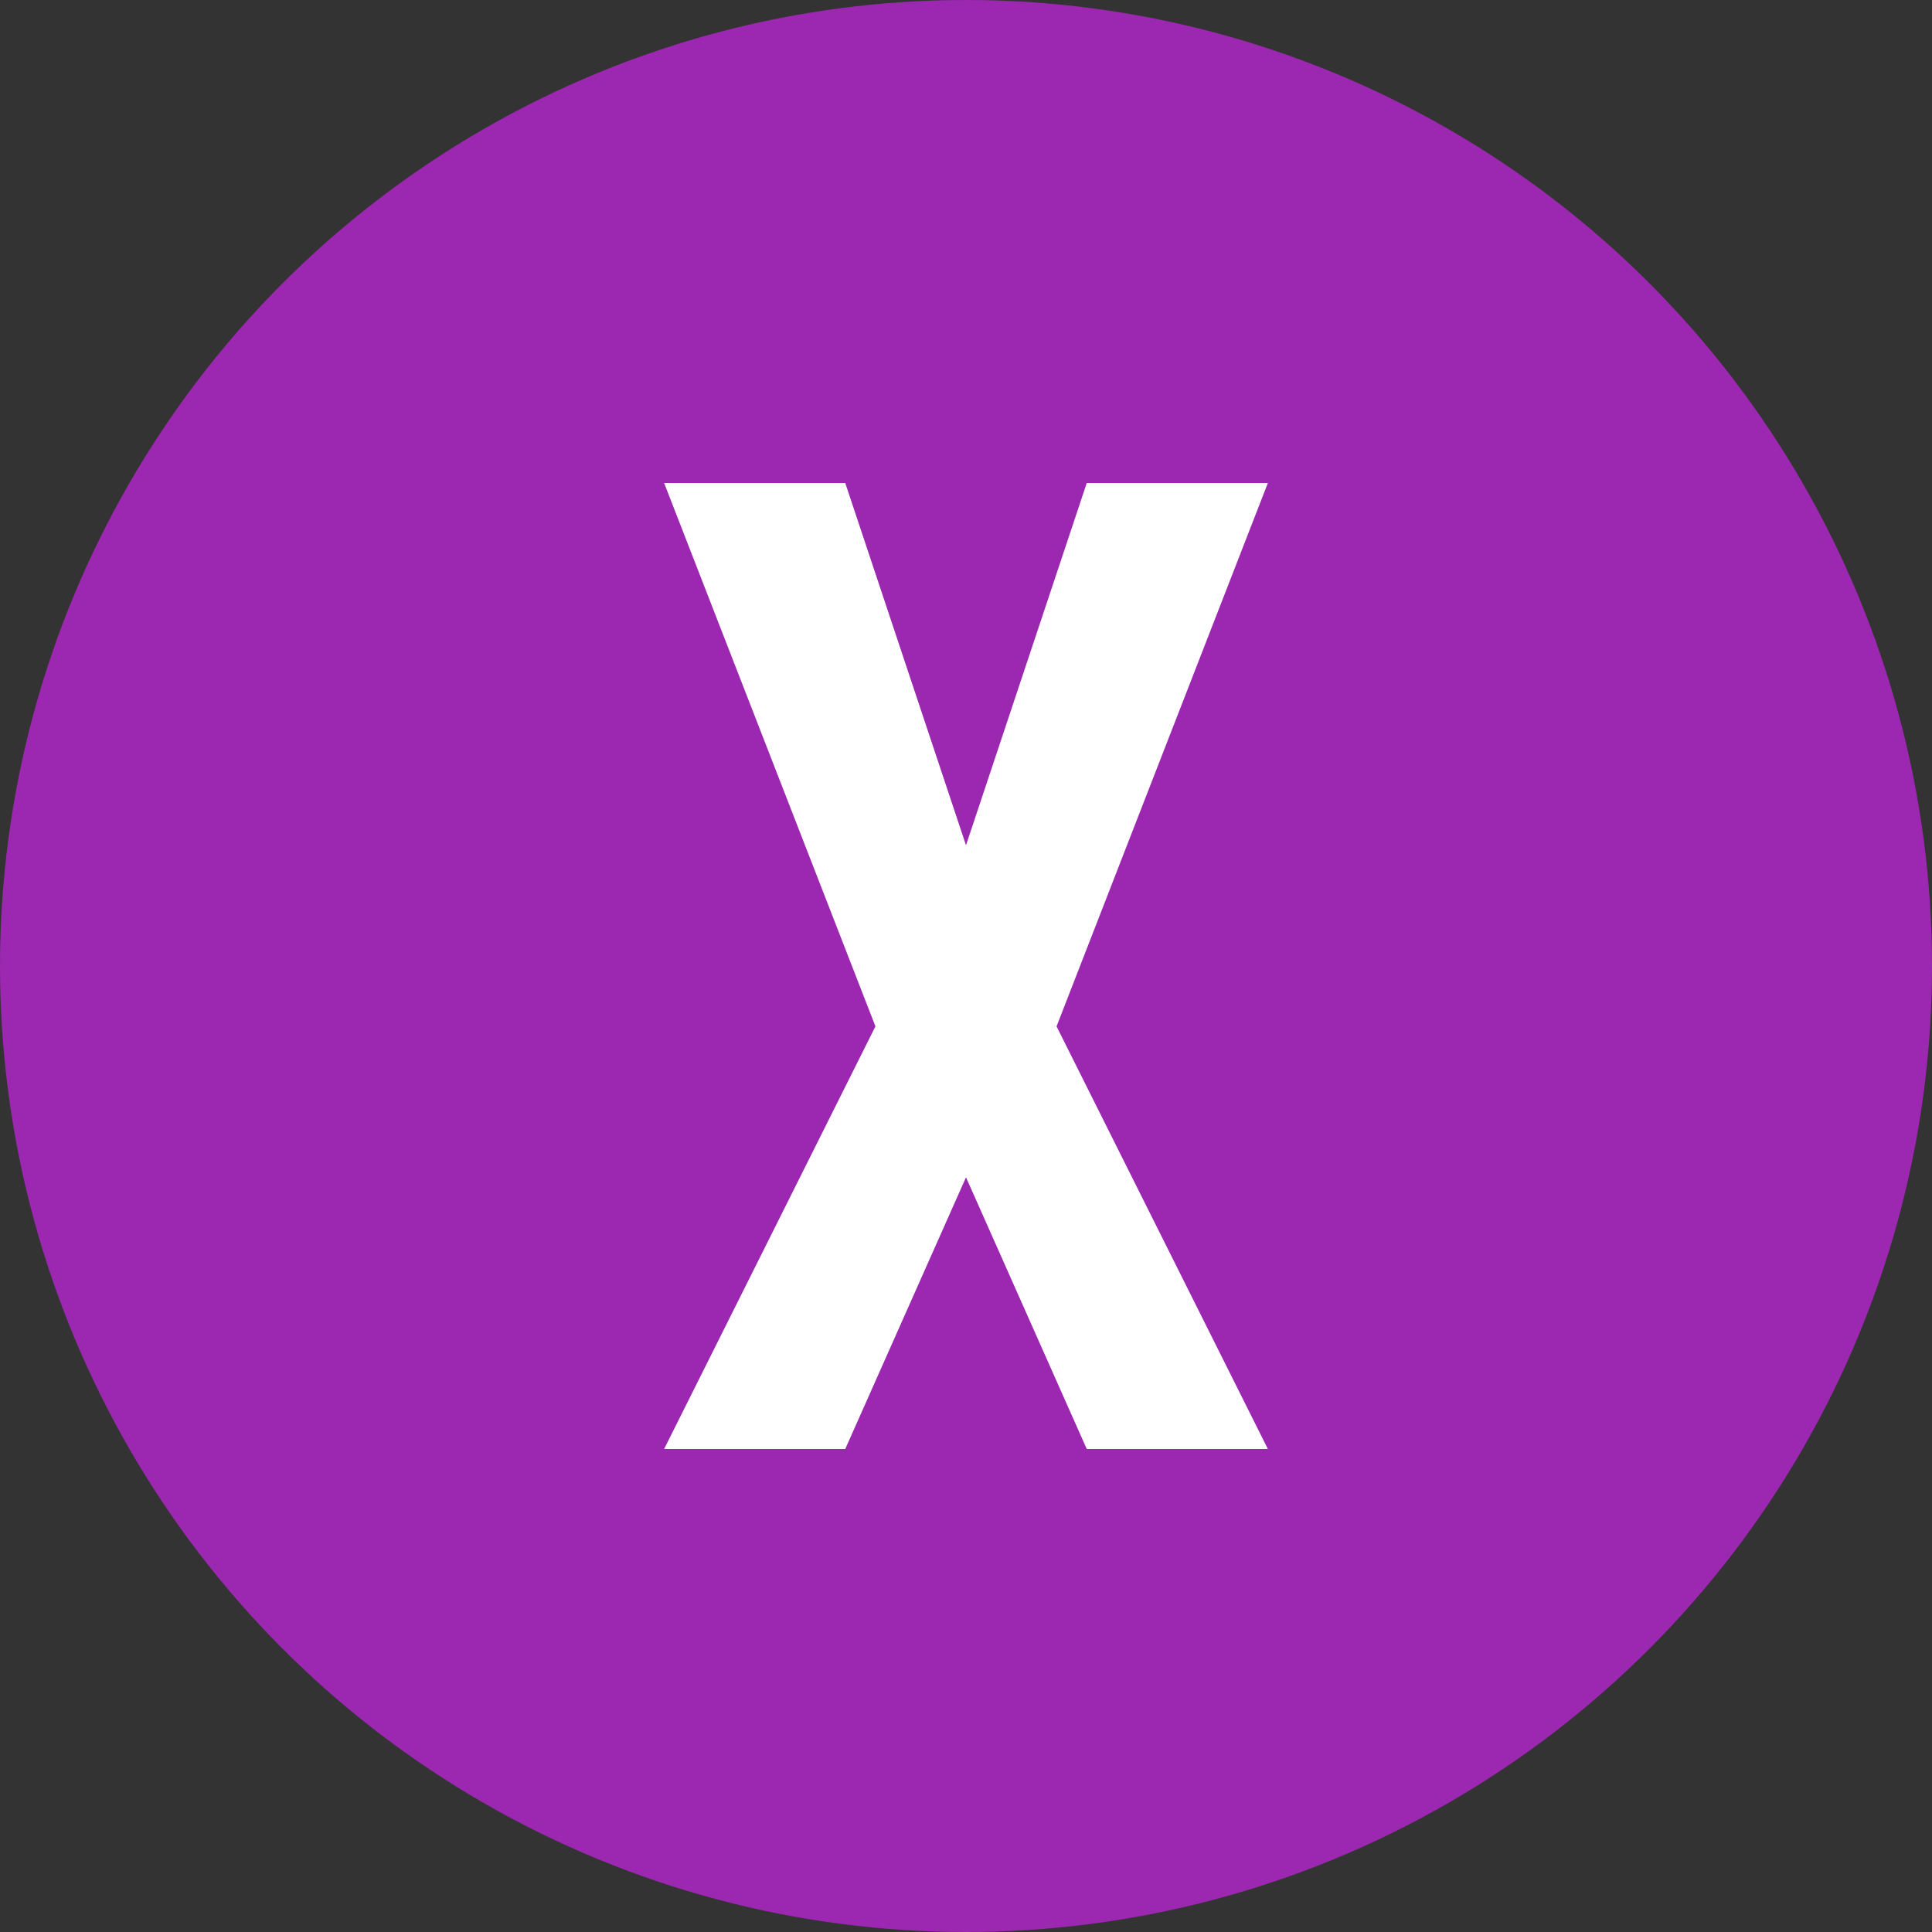 <?xml version="1.0" encoding="UTF-8"?>
<svg width="32px" height="32px" viewBox="0 0 32 32" version="1.1" xmlns="http://www.w3.org/2000/svg">
    <rect x="0" y="0" width="32" height="32" fill="#333333" stroke="none"/>
    <circle fill="#9C27B0" cx="16" cy="16" r="16"/>
    <path d="M21 8h-3l-2 6-2-6h-3l3.5 9-3.5 7h3l2-4.5 2 4.5h3l-3.5-7z" fill="#FFFFFF"/>
</svg>
